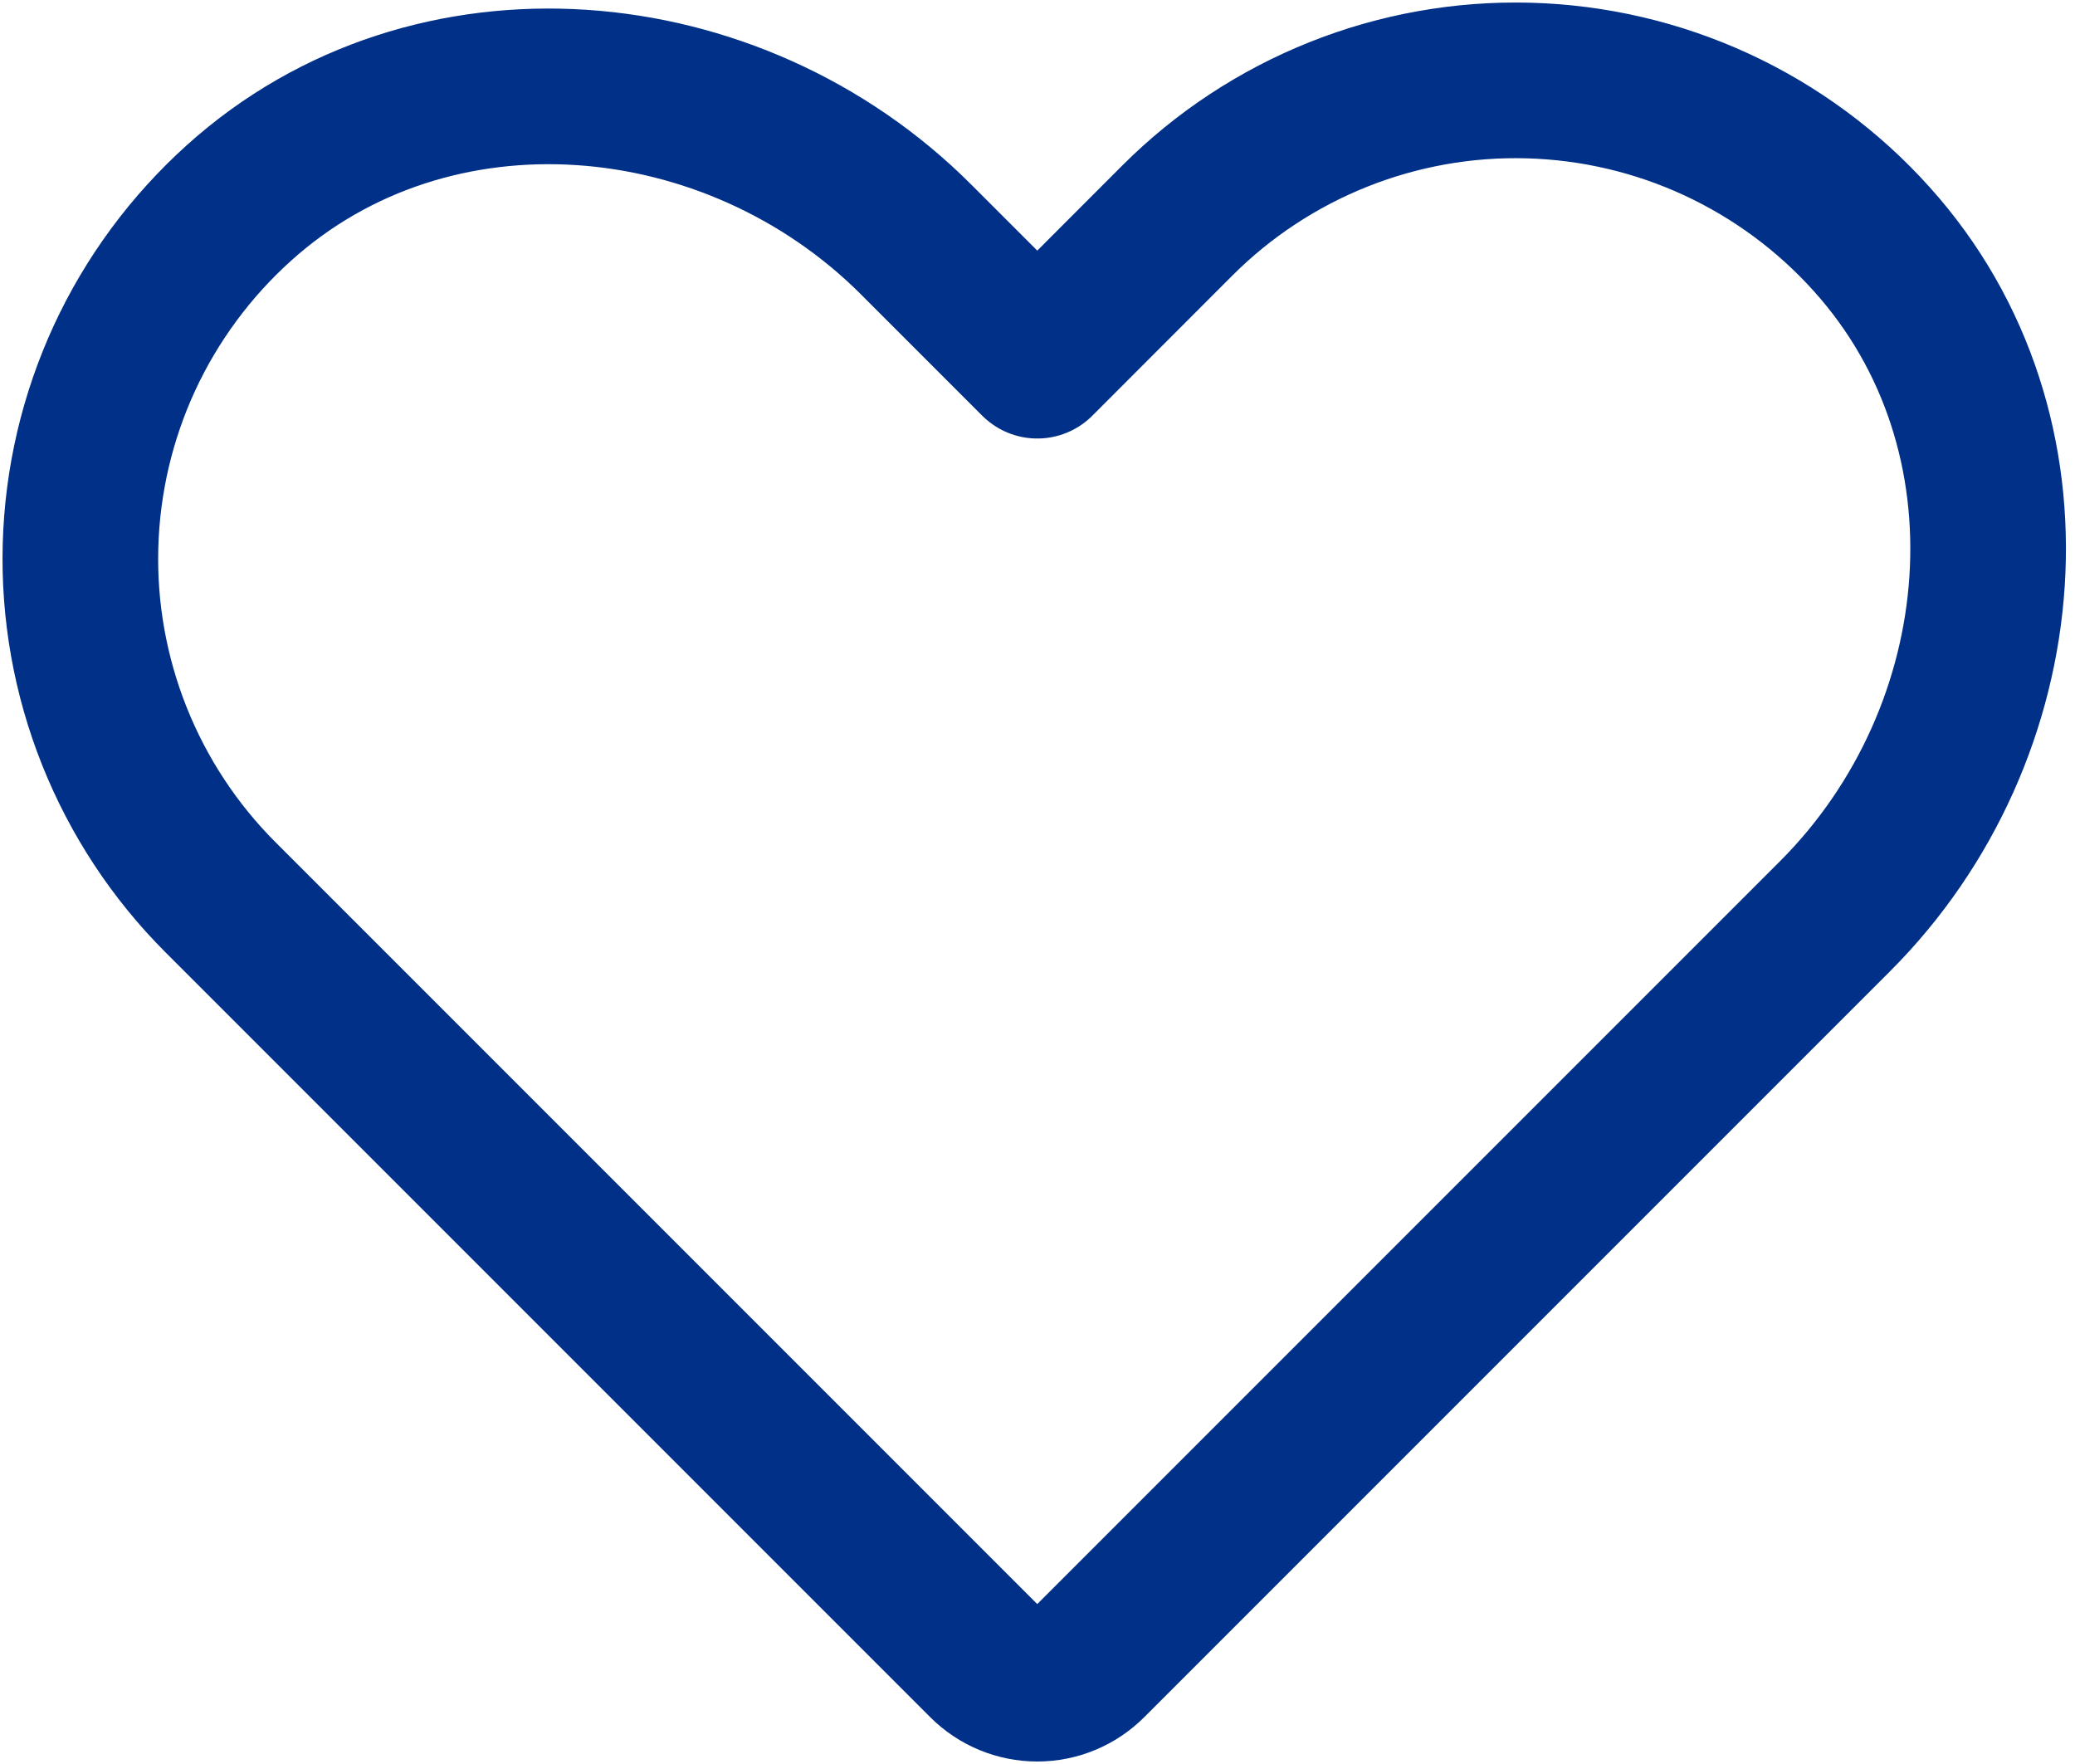 <svg width="20" height="17" viewBox="0 0 20 17" fill="none" xmlns="http://www.w3.org/2000/svg">
<path d="M10.499 16.018L17.686 8.831C19.452 7.066 19.712 4.161 18.041 2.305C17.623 1.839 17.113 1.463 16.545 1.2C15.976 0.937 15.36 0.793 14.733 0.776C14.107 0.759 13.484 0.87 12.902 1.102C12.32 1.334 11.791 1.682 11.348 2.125L9.998 3.476L8.831 2.309C7.066 0.543 4.161 0.283 2.305 1.954C1.839 2.373 1.463 2.882 1.2 3.45C0.937 4.019 0.793 4.635 0.776 5.262C0.759 5.888 0.87 6.511 1.102 7.093C1.334 7.675 1.682 8.204 2.125 8.647L9.496 16.018C9.629 16.151 9.809 16.226 9.998 16.226C10.186 16.226 10.366 16.151 10.499 16.018V16.018Z" stroke="#003087" stroke-width="1.5" stroke-linecap="round" stroke-linejoin="round"/>
</svg>
